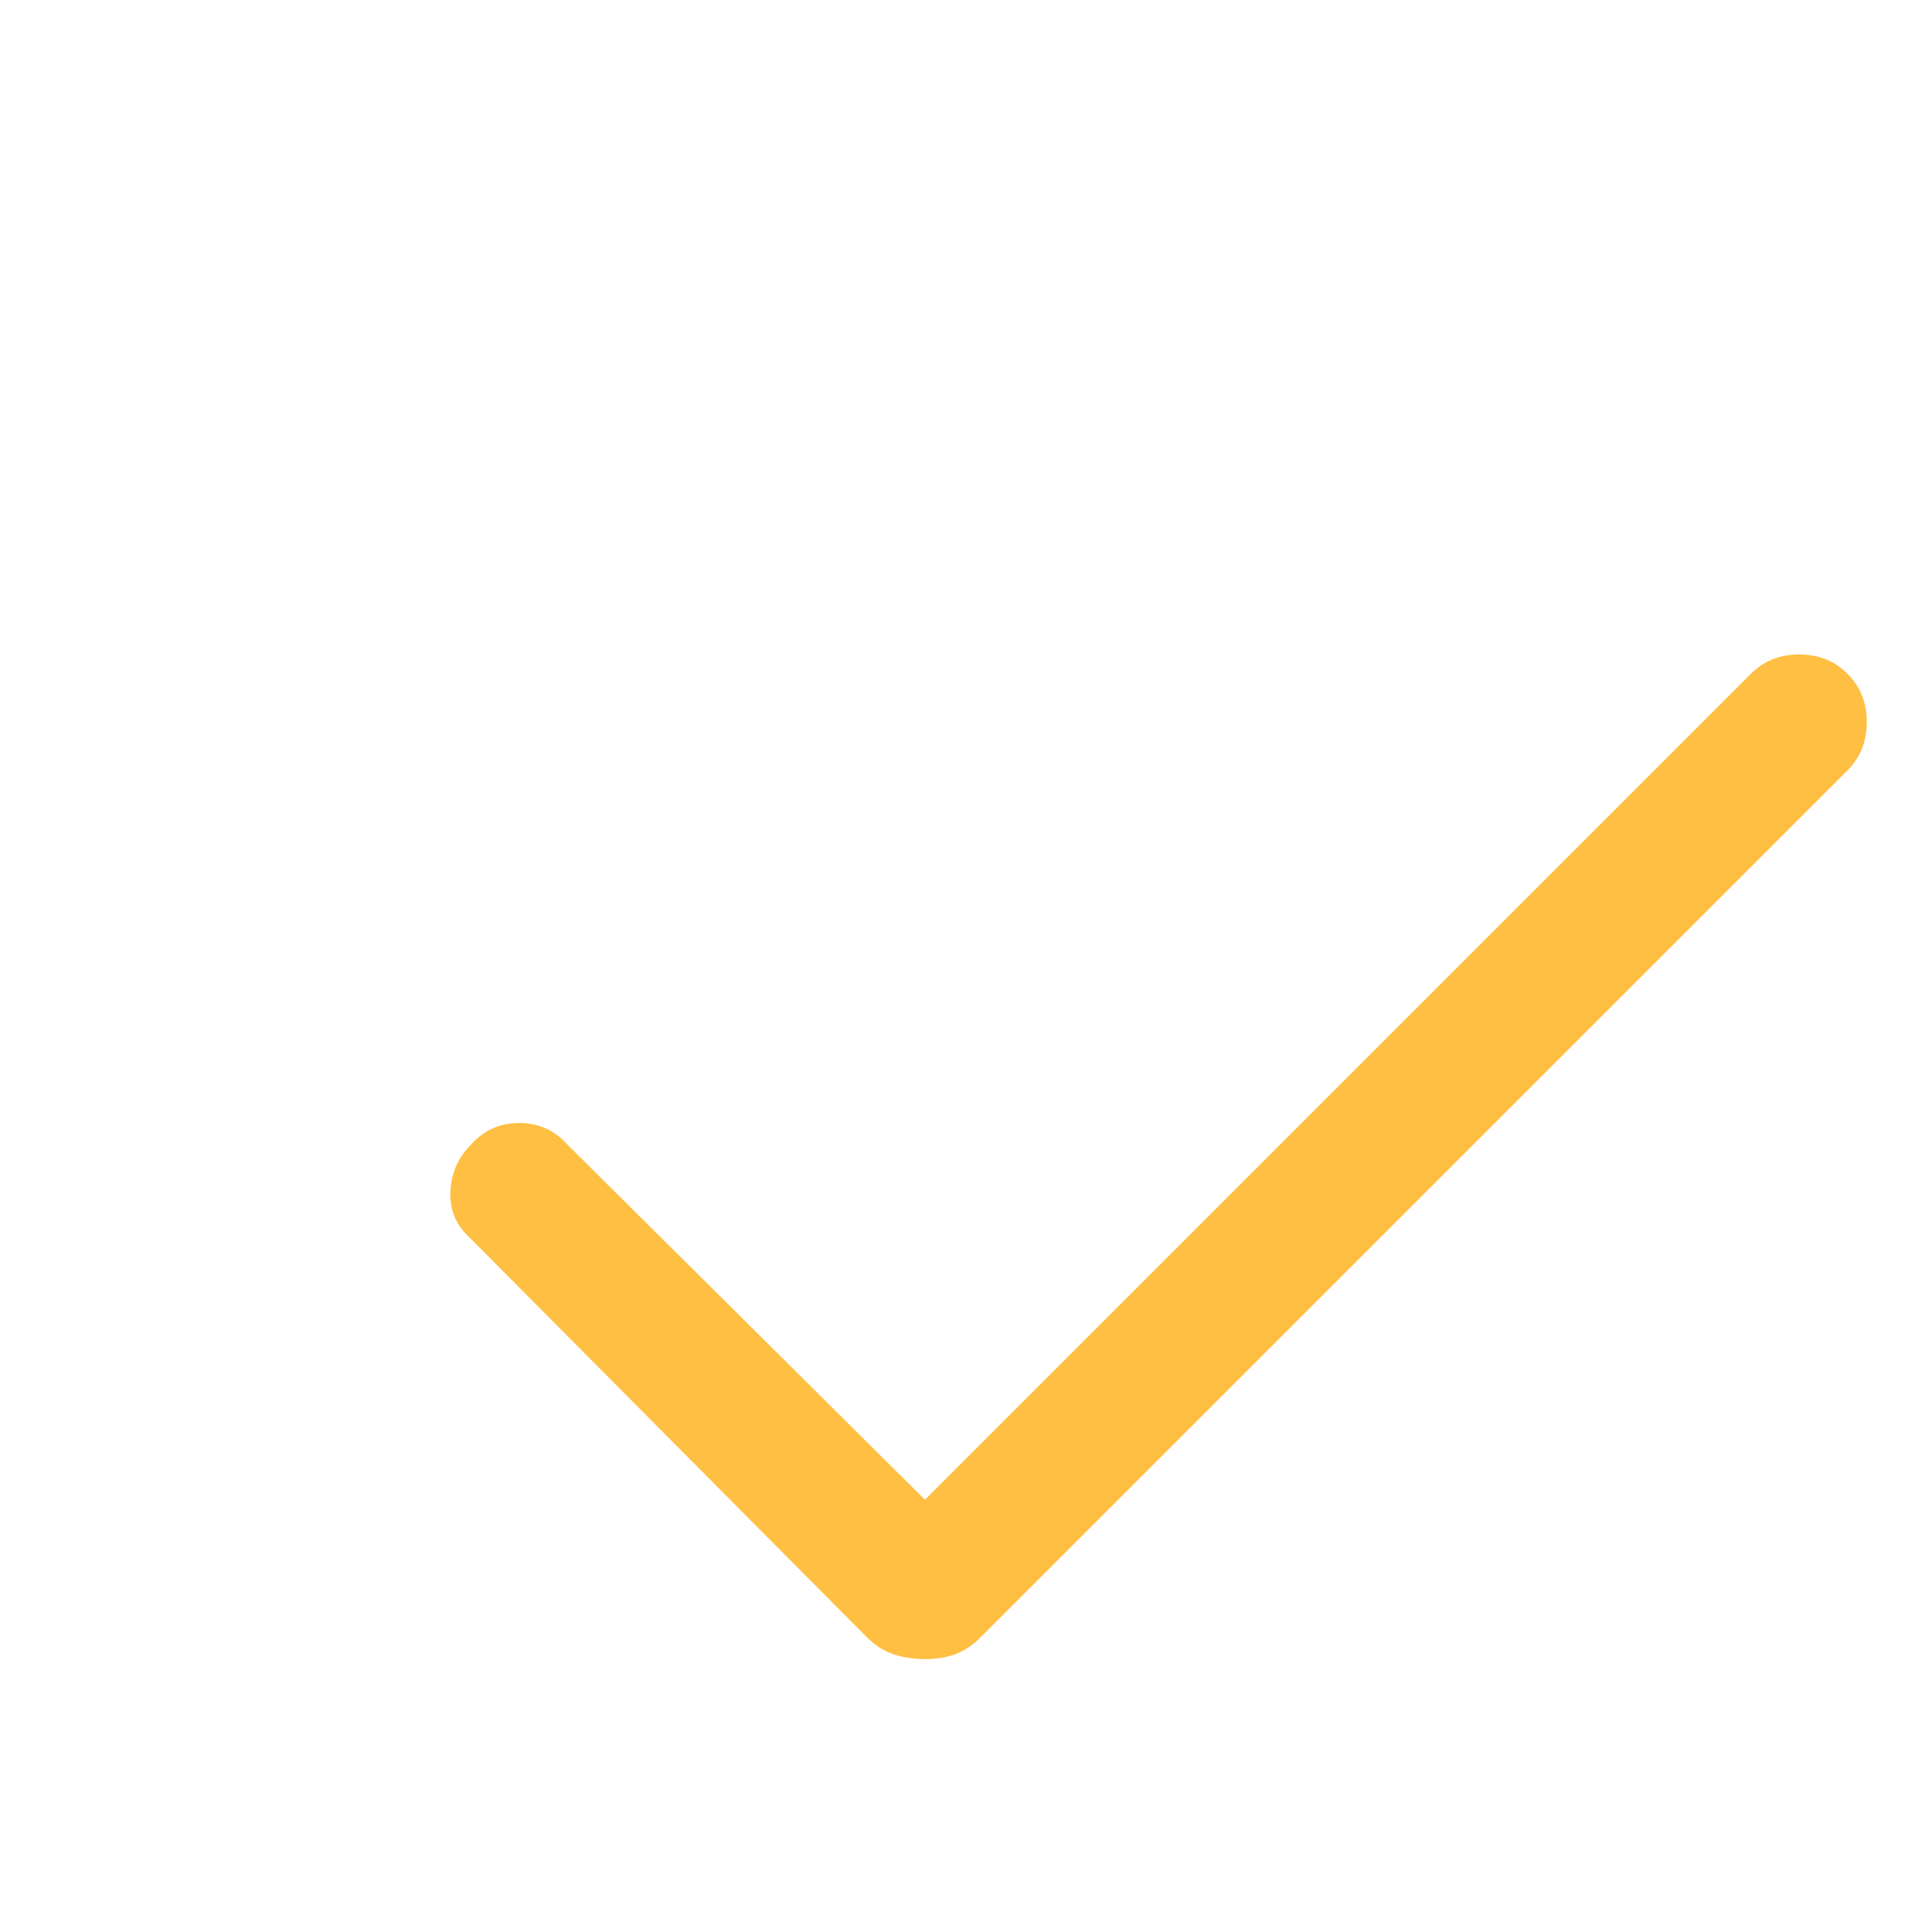 <svg xmlns="http://www.w3.org/2000/svg" height="20" width="20"><path fill="#ffbf42" d="M9.575 17.175Q9.4 17.175 9.25 17.125Q9.1 17.075 8.975 16.95L4.875 12.825Q4.65 12.625 4.662 12.337Q4.675 12.05 4.875 11.85Q5.075 11.625 5.375 11.625Q5.675 11.625 5.875 11.85L9.575 15.525L18.125 6.975Q18.325 6.775 18.625 6.775Q18.925 6.775 19.125 6.975Q19.325 7.175 19.325 7.475Q19.325 7.775 19.125 7.975L10.15 16.95Q10.025 17.075 9.887 17.125Q9.75 17.175 9.575 17.175Z"/></svg>